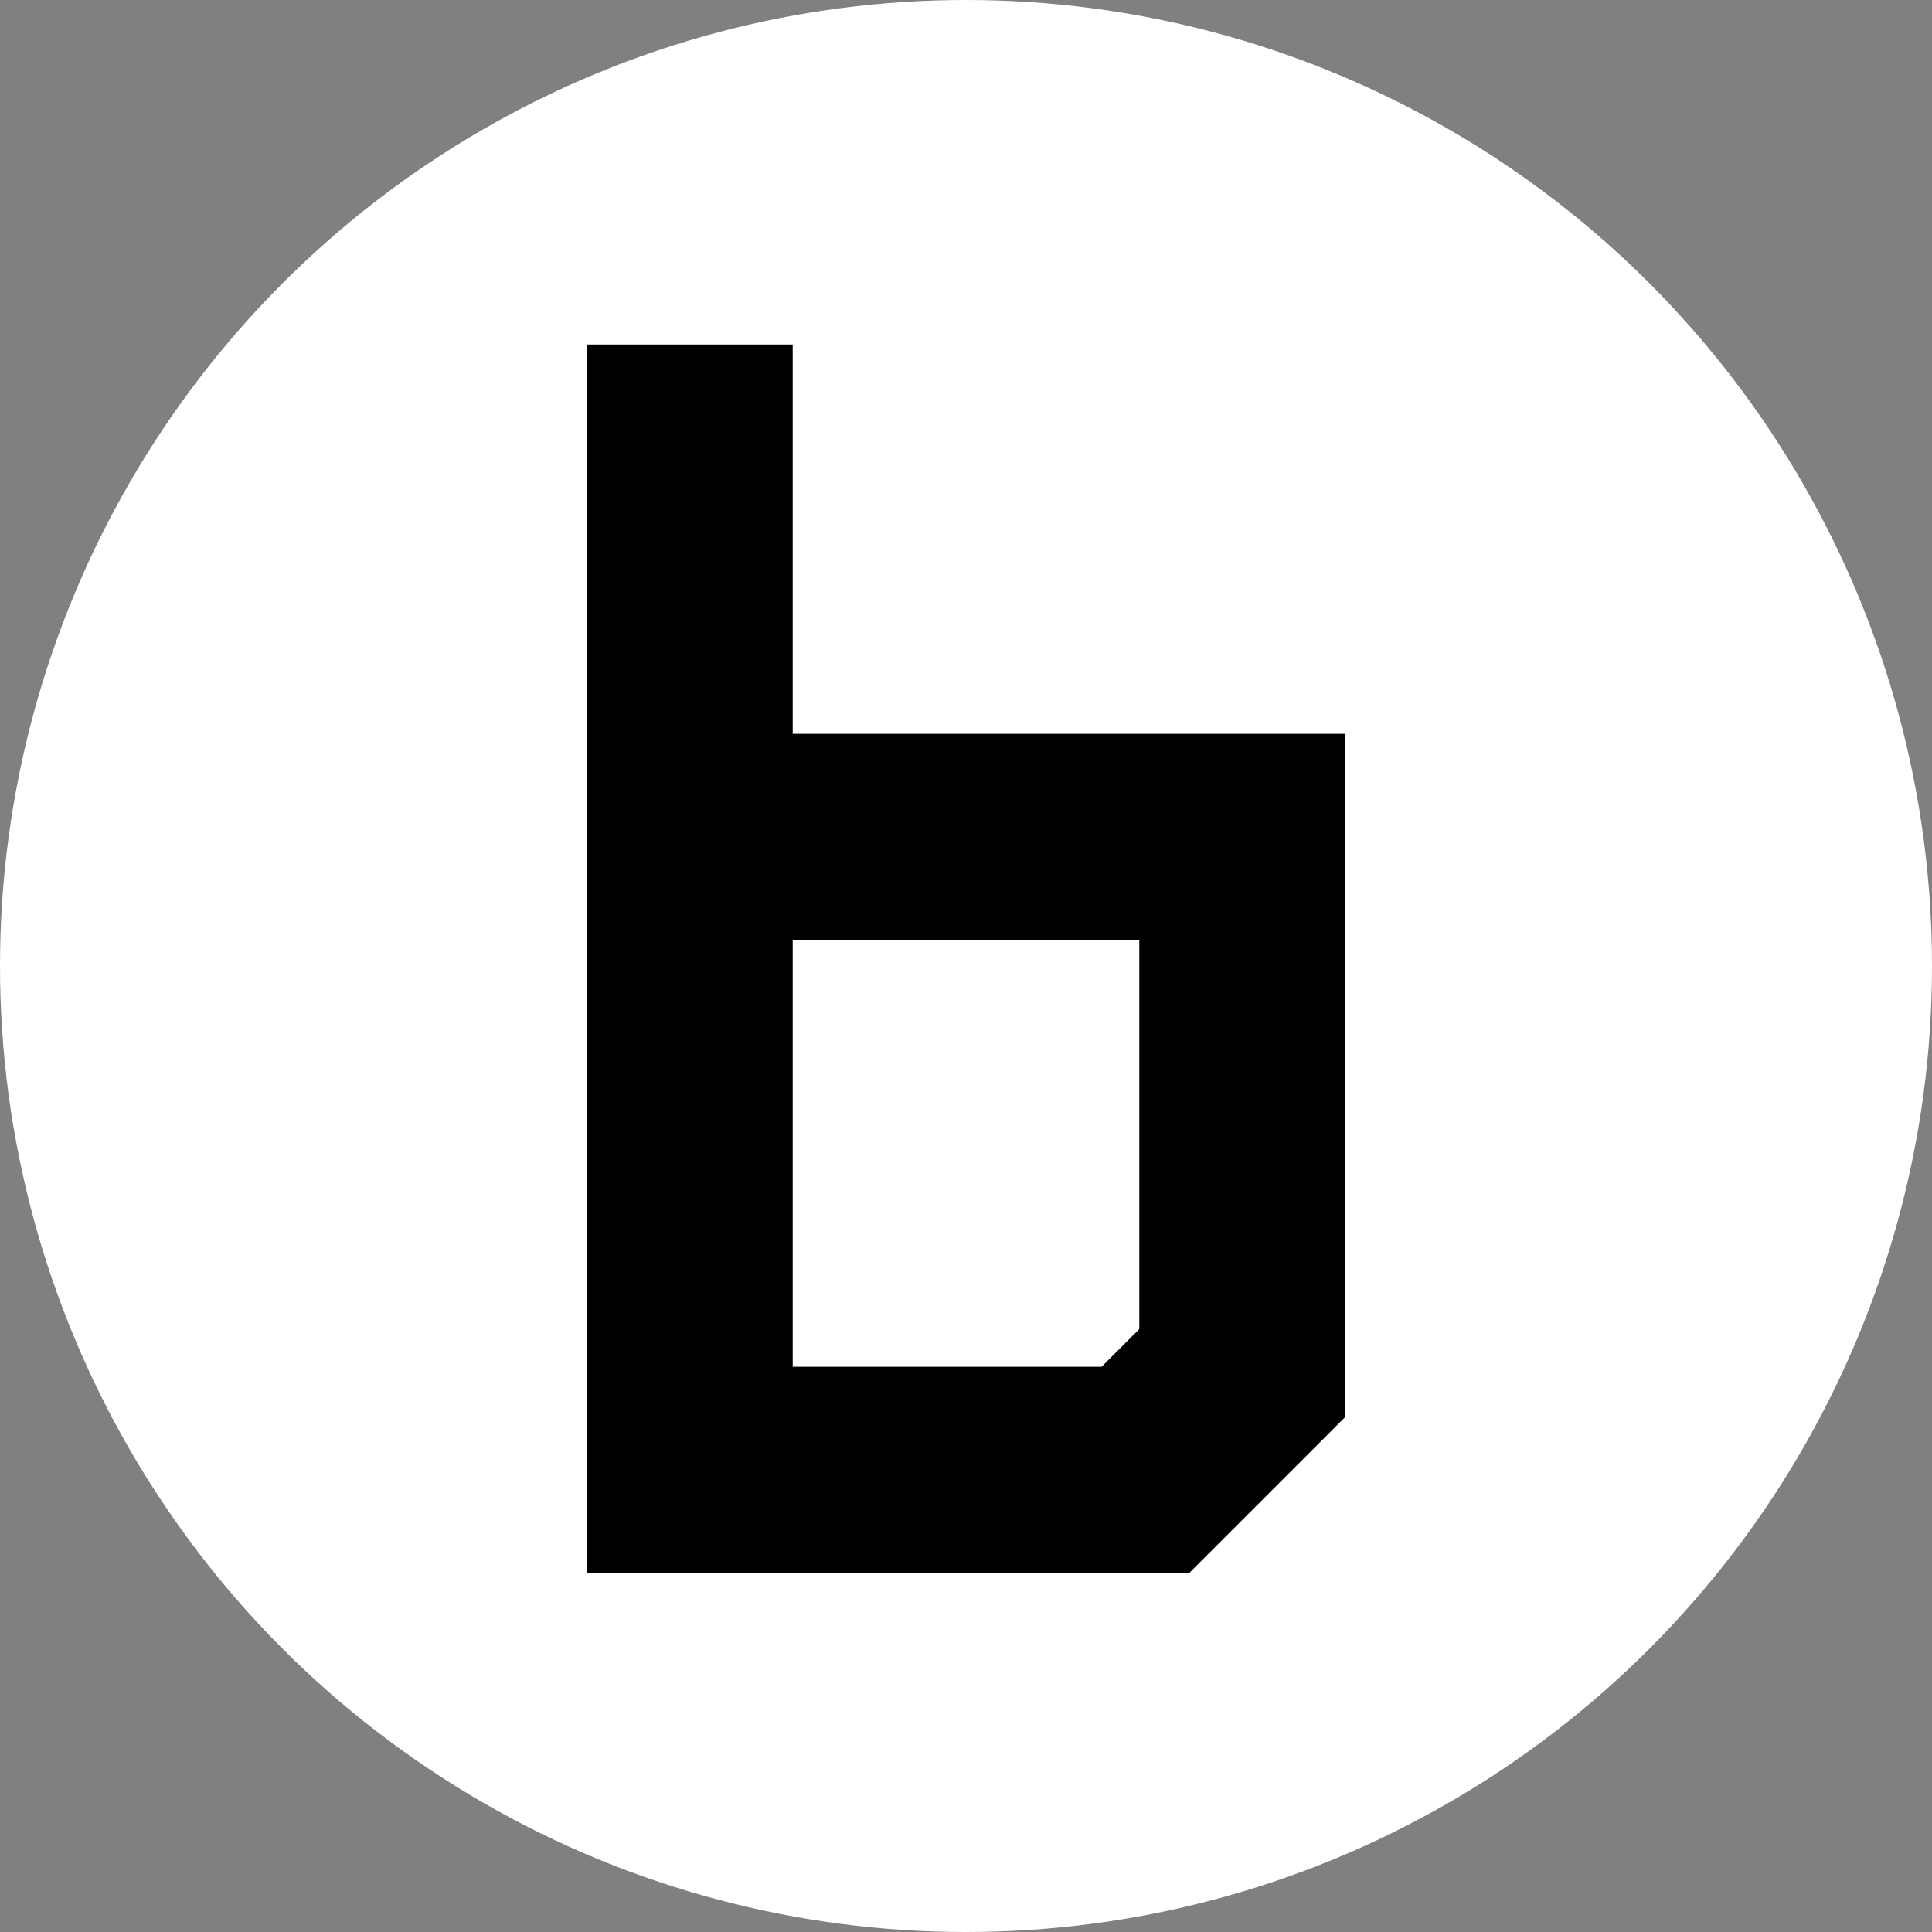 <?xml version="1.0" encoding="UTF-8"?><svg id="Layer_1" xmlns="http://www.w3.org/2000/svg" viewBox="0 0 300 300"><rect x="0" y="0" width="300" height="300" fill="#808080" stroke="none"/><defs><style>.cls-1{fill:#000;}.cls-1,.cls-2{stroke-width:0px;}.cls-2{fill:#fff;}</style></defs><circle class="cls-2" cx="150" cy="150" r="150"/><path class="cls-1" d="M123.09,113.95v-60.45h-31.98v190.71h93.6l24.18-24.18v-106.08h-85.8ZM176.91,206.38l-5.85,5.85h-47.97v-66.3h53.82v60.45Z"/></svg>